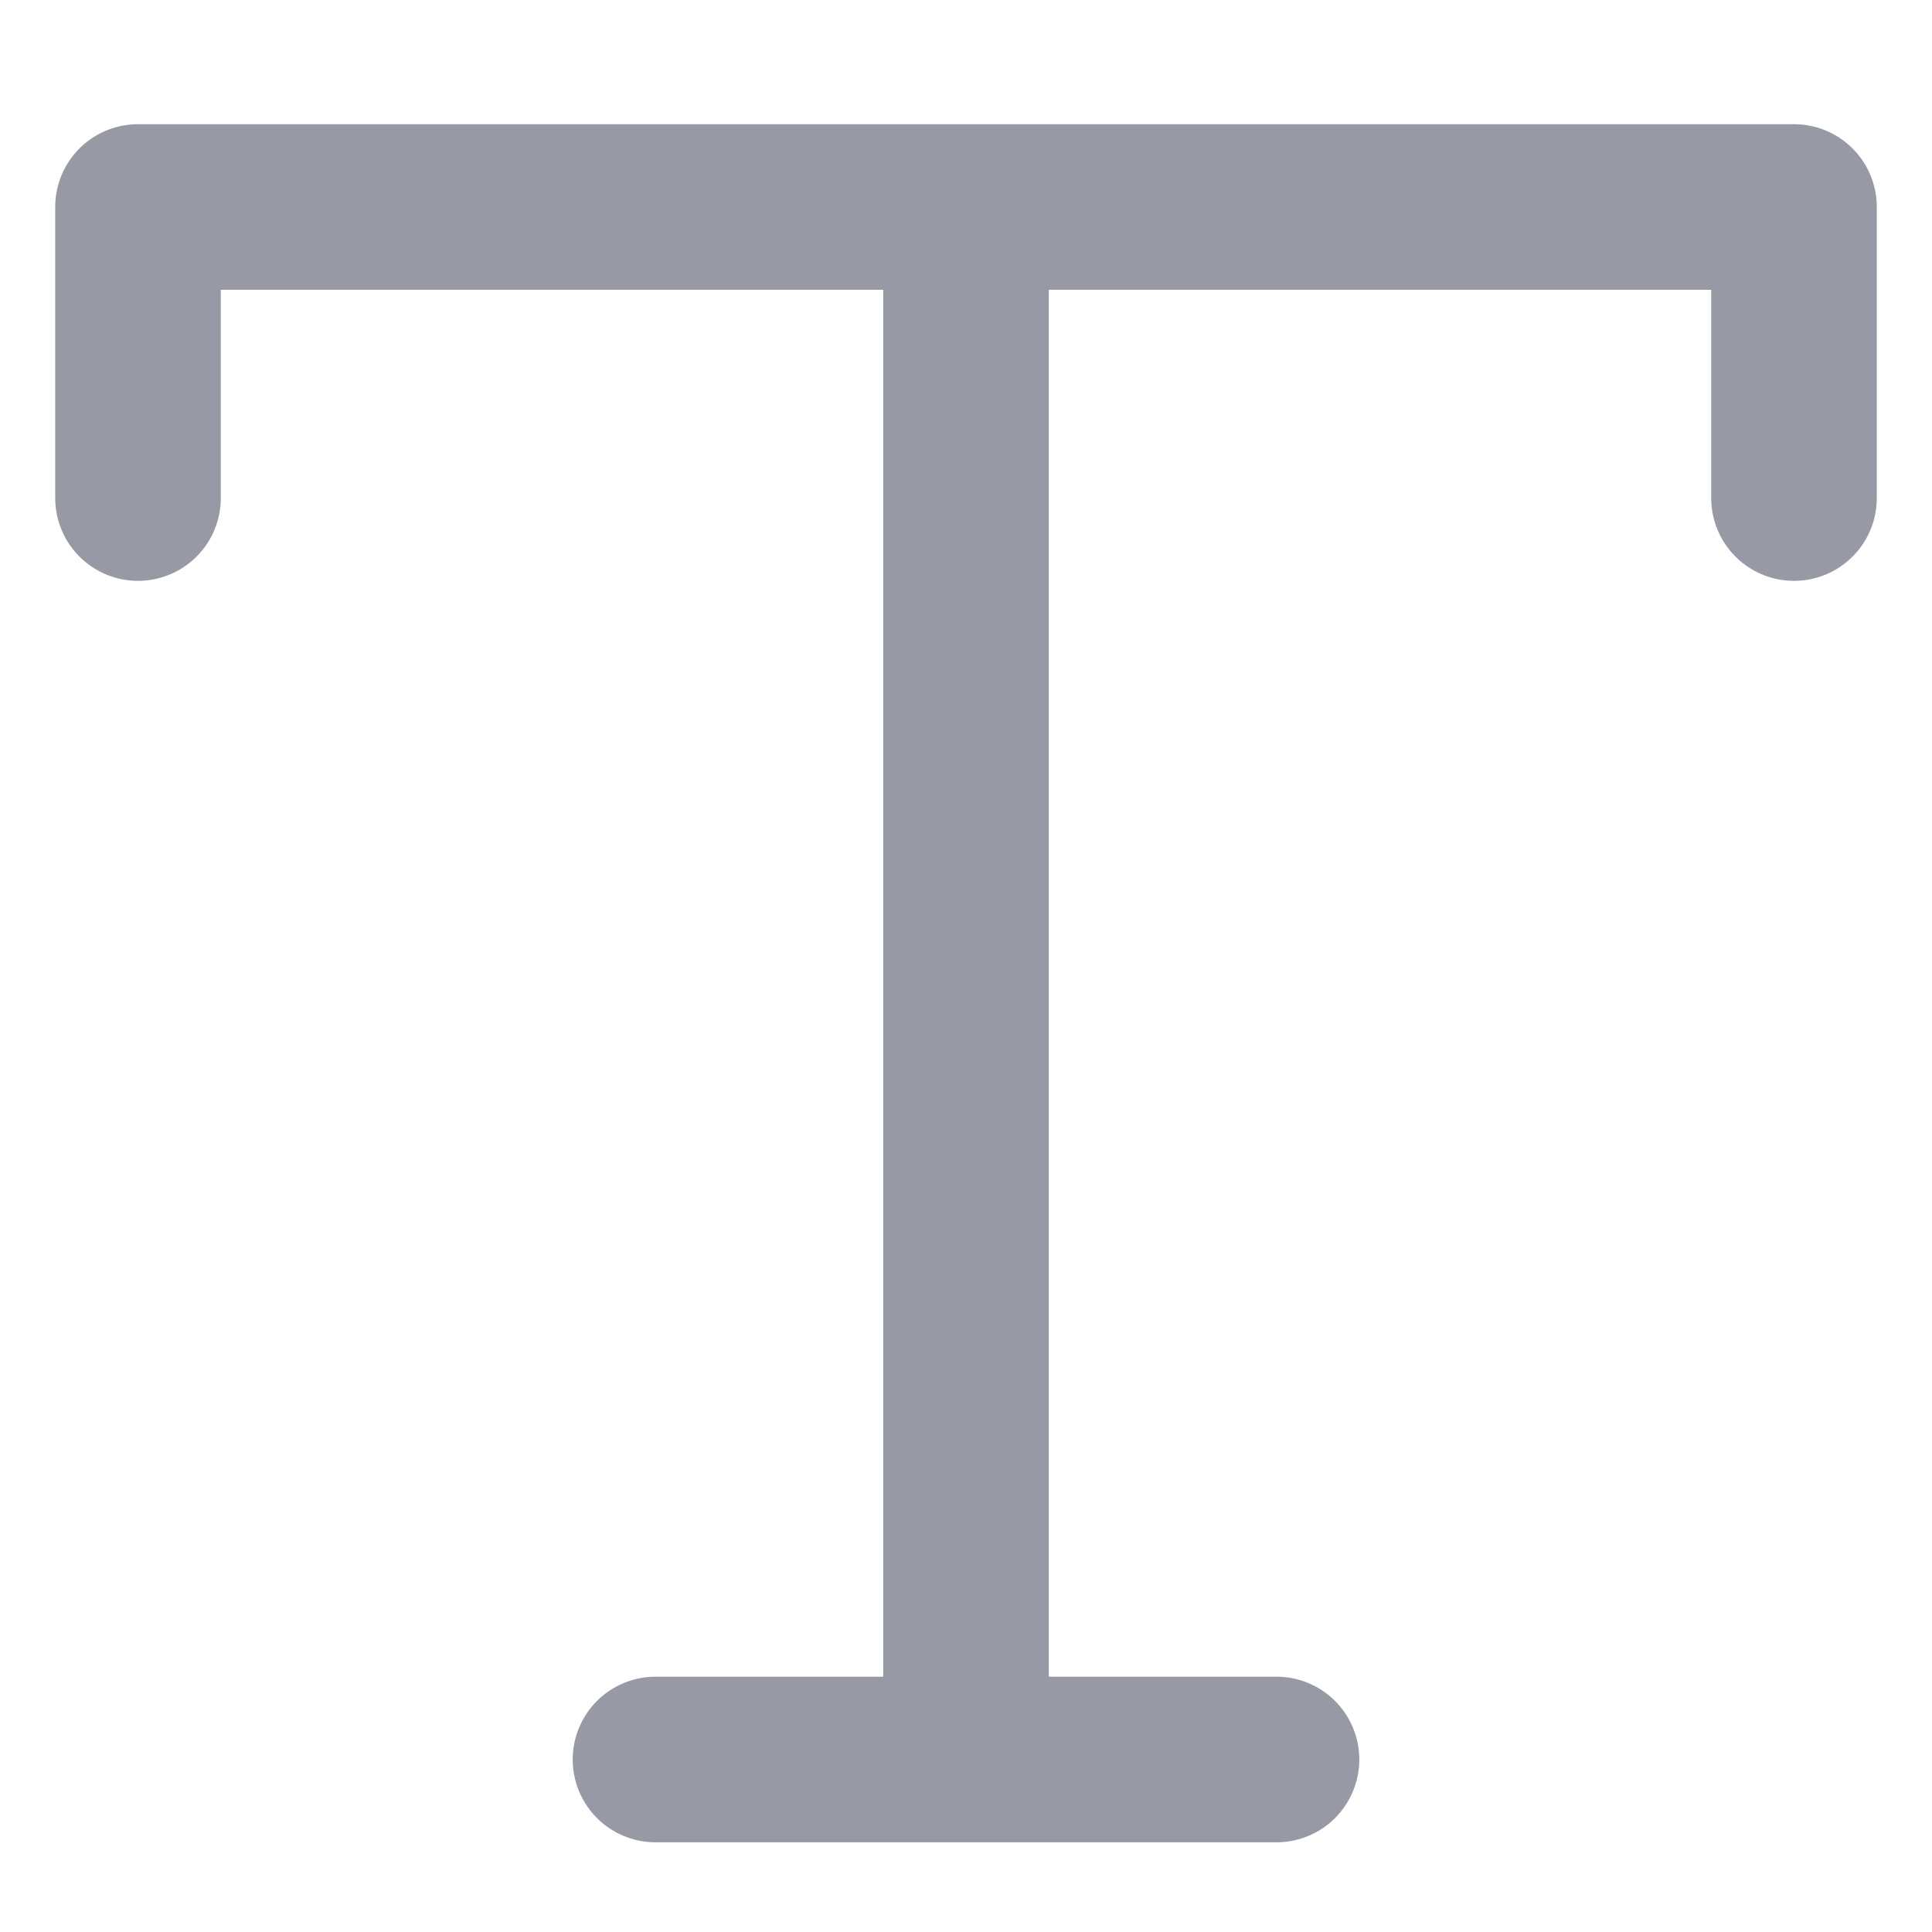 <svg width="14" height="14" viewBox="0 0 14 14" fill="none" xmlns="http://www.w3.org/2000/svg">
<path d="M1 3.609V1.5H13V3.609M4.75 12.75H9.25M7 1.5V12.75" stroke="#9799A5" stroke-width="1.2" stroke-linecap="round" stroke-linejoin="round"/>
</svg>
